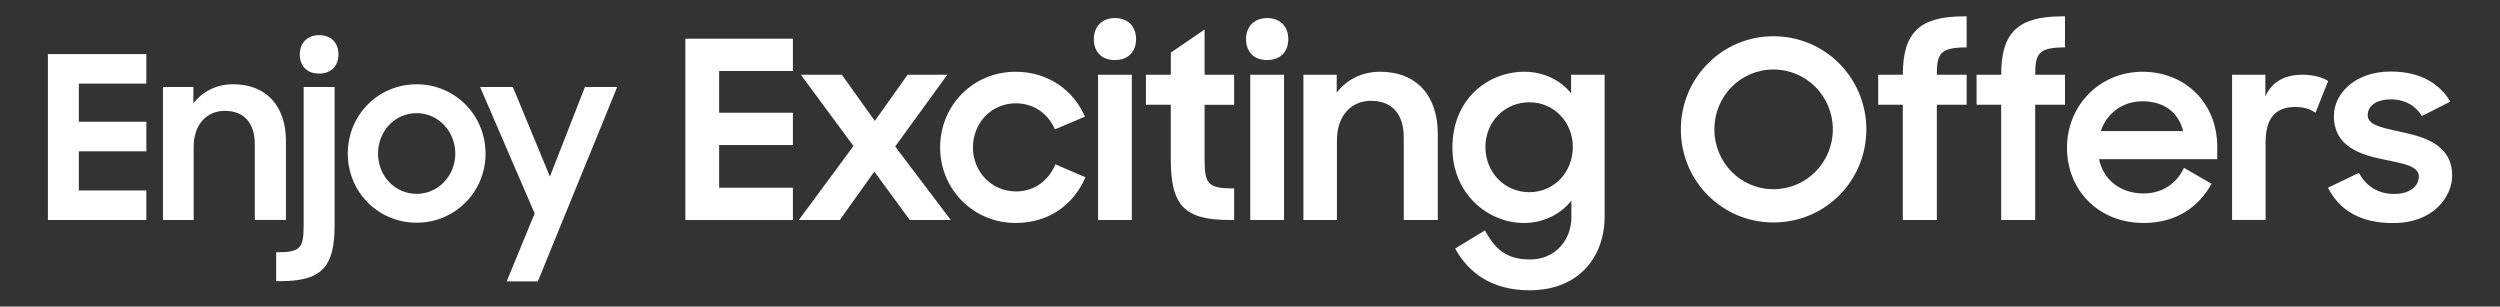<?xml version="1.0" encoding="utf-8"?>
<!-- Generator: Adobe Illustrator 27.1.0, SVG Export Plug-In . SVG Version: 6.00 Build 0)  -->
<svg version="1.1" id="Layer_1" xmlns="http://www.w3.org/2000/svg" xmlns:xlink="http://www.w3.org/1999/xlink" x="0px" y="0px"
	 viewBox="0 0 733.8 90" style="enable-background:new 0 0 733.8 90;" xml:space="preserve">
<rect x="0" y="0" width="733.8" height="90" fill="#333333" stroke="none"/>
<style type="text/css">
	.st0{fill:#FFFFFF;}
</style>
<g>
	<path class="st0" d="M14.06,15.86h28.89v8.67H23.14v11.21h19.82v8.67H23.14V55.9h19.82v8.68H14.06V15.86z"/>
	<path class="st0" d="M47.83,25.54h8.94v4.8c2.6-3.4,6.67-5.61,11.68-5.61c9.61,0,15.48,6.27,15.48,16.68v23.15h-9.14V42.35
		c0-6.01-2.94-9.81-8.81-9.81c-5.14,0-9.14,3.8-9.14,10.61v21.42h-9.01V25.54z"/>
	<path class="st0" d="M81.06,74.05c7.01,0,8.07-1,8.07-7.87V25.54h9.08v40.7c0,12.28-3.94,16.28-15.88,16.28h-1.27V74.05z
		 M93.67,10.32c3.54,0,5.67,2.27,5.67,5.67c0,3.34-2.14,5.61-5.67,5.61c-3.6,0-5.67-2.27-5.67-5.61C88,12.59,90.2,10.32,93.67,10.32
		z"/>
	<path class="st0" d="M102.08,45.09c0-11.34,8.94-20.35,20.22-20.35c11.21,0,20.22,9.01,20.22,20.35c0,11.28-9.01,20.28-20.22,20.28
		C111.02,65.37,102.08,56.36,102.08,45.09z M133.64,45.09c0-6.54-5-11.88-11.34-11.88c-6.47,0-11.34,5.34-11.34,11.88
		c0,6.47,4.87,11.81,11.34,11.81C128.64,56.9,133.64,51.56,133.64,45.09z"/>
	<path class="st0" d="M156.93,62.64l-16.01-37.1h9.61l10.88,26.29l10.28-26.29h9.47l-23.29,57.05h-9.14L156.93,62.64z"/>
	<path class="st0" d="M201.17,11.36h31.56v9.48h-21.65v12.25h21.65v9.48h-21.65V55.1h21.65v9.48h-31.56V11.36z"/>
	<path class="st0" d="M250.51,42.85l-15.45-20.92h12.03l9.69,13.56l9.62-13.56h11.66L262.75,43l16.33,21.58h-12.03l-10.42-14.21
		L246.5,64.57h-12.03L250.51,42.85z"/>
	<path class="st0" d="M275.95,43.29c0-12.46,9.77-22.23,22.16-22.23c9.55,0,17.06,5.47,20.34,13.19l-8.82,3.72
		c-1.97-4.66-6.27-7.65-11.44-7.65c-7.22,0-12.61,5.76-12.61,12.97c0,7.07,5.39,12.9,12.68,12.9c5.47,0,9.62-3.35,11.52-7.95
		l8.82,3.79c-3.35,7.87-10.57,13.41-20.48,13.41C285.64,65.45,275.95,55.53,275.95,43.29z"/>
	<path class="st0" d="M327.26,5.31c3.86,0,6.2,2.48,6.2,6.2c0,3.64-2.33,6.12-6.2,6.12c-3.94,0-6.2-2.48-6.2-6.12
		C321.06,7.79,323.47,5.31,327.26,5.31z M322.3,21.93h9.91v42.64h-9.91V21.93z"/>
	<path class="st0" d="M336.37,21.93h7.29v-6.49l9.91-6.78v13.27h8.67v8.82h-8.67v15.96c0,7.43,1.02,8.6,8.67,8.6v9.26h-1.39
		c-13.19,0-17.2-4.23-17.2-17.79V30.75h-7.29V21.93z"/>
	<path class="st0" d="M371.94,5.31c3.86,0,6.2,2.48,6.2,6.2c0,3.64-2.33,6.12-6.2,6.12c-3.94,0-6.2-2.48-6.2-6.12
		C365.74,7.79,368.14,5.31,371.94,5.31z M366.98,21.93h9.91v42.64h-9.91V21.93z"/>
	<path class="st0" d="M382.58,21.93h9.77v5.25c2.84-3.72,7.29-6.12,12.76-6.12c10.5,0,16.91,6.85,16.91,18.22v25.29h-9.99V40.3
		c0-6.56-3.21-10.71-9.62-10.71c-5.61,0-9.99,4.15-9.99,11.59v23.4h-9.84V21.93z"/>
	<path class="st0" d="M461.22,58.89c-3.13,4.01-8.24,6.56-13.92,6.56c-10.28,0-20.99-8.24-20.99-22.16
		c0-14.14,10.35-22.23,21.14-22.23c5.61,0,10.64,2.48,13.7,6.34v-5.47h9.84v41.55c0,11.95-7.58,21.72-22.01,21.72
		c-11.08,0-17.93-5.1-21.87-12.25l8.75-5.32c3.06,5.69,6.49,8.53,13.27,8.53c7.44,0,12.1-5.83,12.1-12.32V58.89z M461.66,43.14
		c0-7.22-5.47-13.12-12.76-13.12c-7.29,0-12.9,5.76-12.9,13.12c0,7.44,5.61,13.27,12.9,13.27C456.19,56.41,461.66,50.5,461.66,43.14
		z"/>
	<path class="st0" d="M493.36,37.97c0-15.09,12.1-27.33,27.19-27.33c15.16,0,27.26,12.25,27.26,27.33
		c0,15.16-12.1,27.33-27.26,27.33C505.46,65.3,493.36,53.13,493.36,37.97z M537.97,37.97c0-9.69-7.73-17.57-17.42-17.57
		c-9.69,0-17.35,7.87-17.35,17.57c0,9.69,7.65,17.57,17.35,17.57C530.24,55.53,537.97,47.66,537.97,37.97z"/>
	<path class="st0" d="M551.3,21.93h7.22v-0.07c0-12.25,4.88-17.06,17.86-17.06h0.87v9.11c-7.8,0-8.75,1.82-8.75,8.02h8.75v8.82
		h-8.75v33.82h-9.99V30.75h-7.22V21.93z"/>
	<path class="st0" d="M580.17,21.93h7.22v-0.07c0-12.25,4.88-17.06,17.86-17.06h0.87v9.11c-7.8,0-8.75,1.82-8.75,8.02h8.75v8.82
		h-8.75v33.82h-9.99V30.75h-7.22V21.93z"/>
	<path class="st0" d="M606.7,43.36c0-12.46,9.69-22.3,22.16-22.3c12.68,0,21.94,9.33,21.94,21.94v3.72h-34.7
		c1.31,5.98,6.12,10.06,13.12,10.06c5.47,0,9.77-2.99,11.81-7.51l8.09,4.66c-3.72,6.85-10.42,11.52-19.9,11.52
		C615.81,65.45,606.7,55.68,606.7,43.36z M616.61,38.48h24.2c-1.46-5.69-5.83-8.75-11.95-8.75
		C622.95,29.73,618.36,33.3,616.61,38.48z"/>
	<path class="st0" d="M655.16,21.93h9.77v6.34c1.97-4.23,5.54-6.34,10.93-6.34c3.06,0,5.61,0.73,7.51,1.82l-3.72,9.33
		c-1.46-0.95-3.13-1.68-5.9-1.68c-5.68,0-8.75,3.06-8.75,10.42v22.74h-9.84V21.93z"/>
	<path class="st0" d="M683.3,55.1l9.11-4.37c2.04,3.94,5.69,6.2,10.28,6.2c4.81,0,7.29-2.41,7.29-5.17c0-3.06-4.74-3.79-9.99-4.88
		c-7.36-1.46-14.94-3.94-14.94-12.83c0-6.85,6.56-13.12,16.77-13.05c8.46,0,14.14,3.43,17.42,8.82l-8.38,4.23
		c-1.75-2.99-4.96-4.88-9.04-4.88c-4.66,0-6.85,2.19-6.85,4.59c0,2.84,3.43,3.57,9.77,4.96c7,1.46,15.02,3.86,15.02,12.83
		c0,5.98-5.32,13.99-17.49,13.92C692.92,65.45,686.72,61.8,683.3,55.1z"/>
</g>
</svg>
